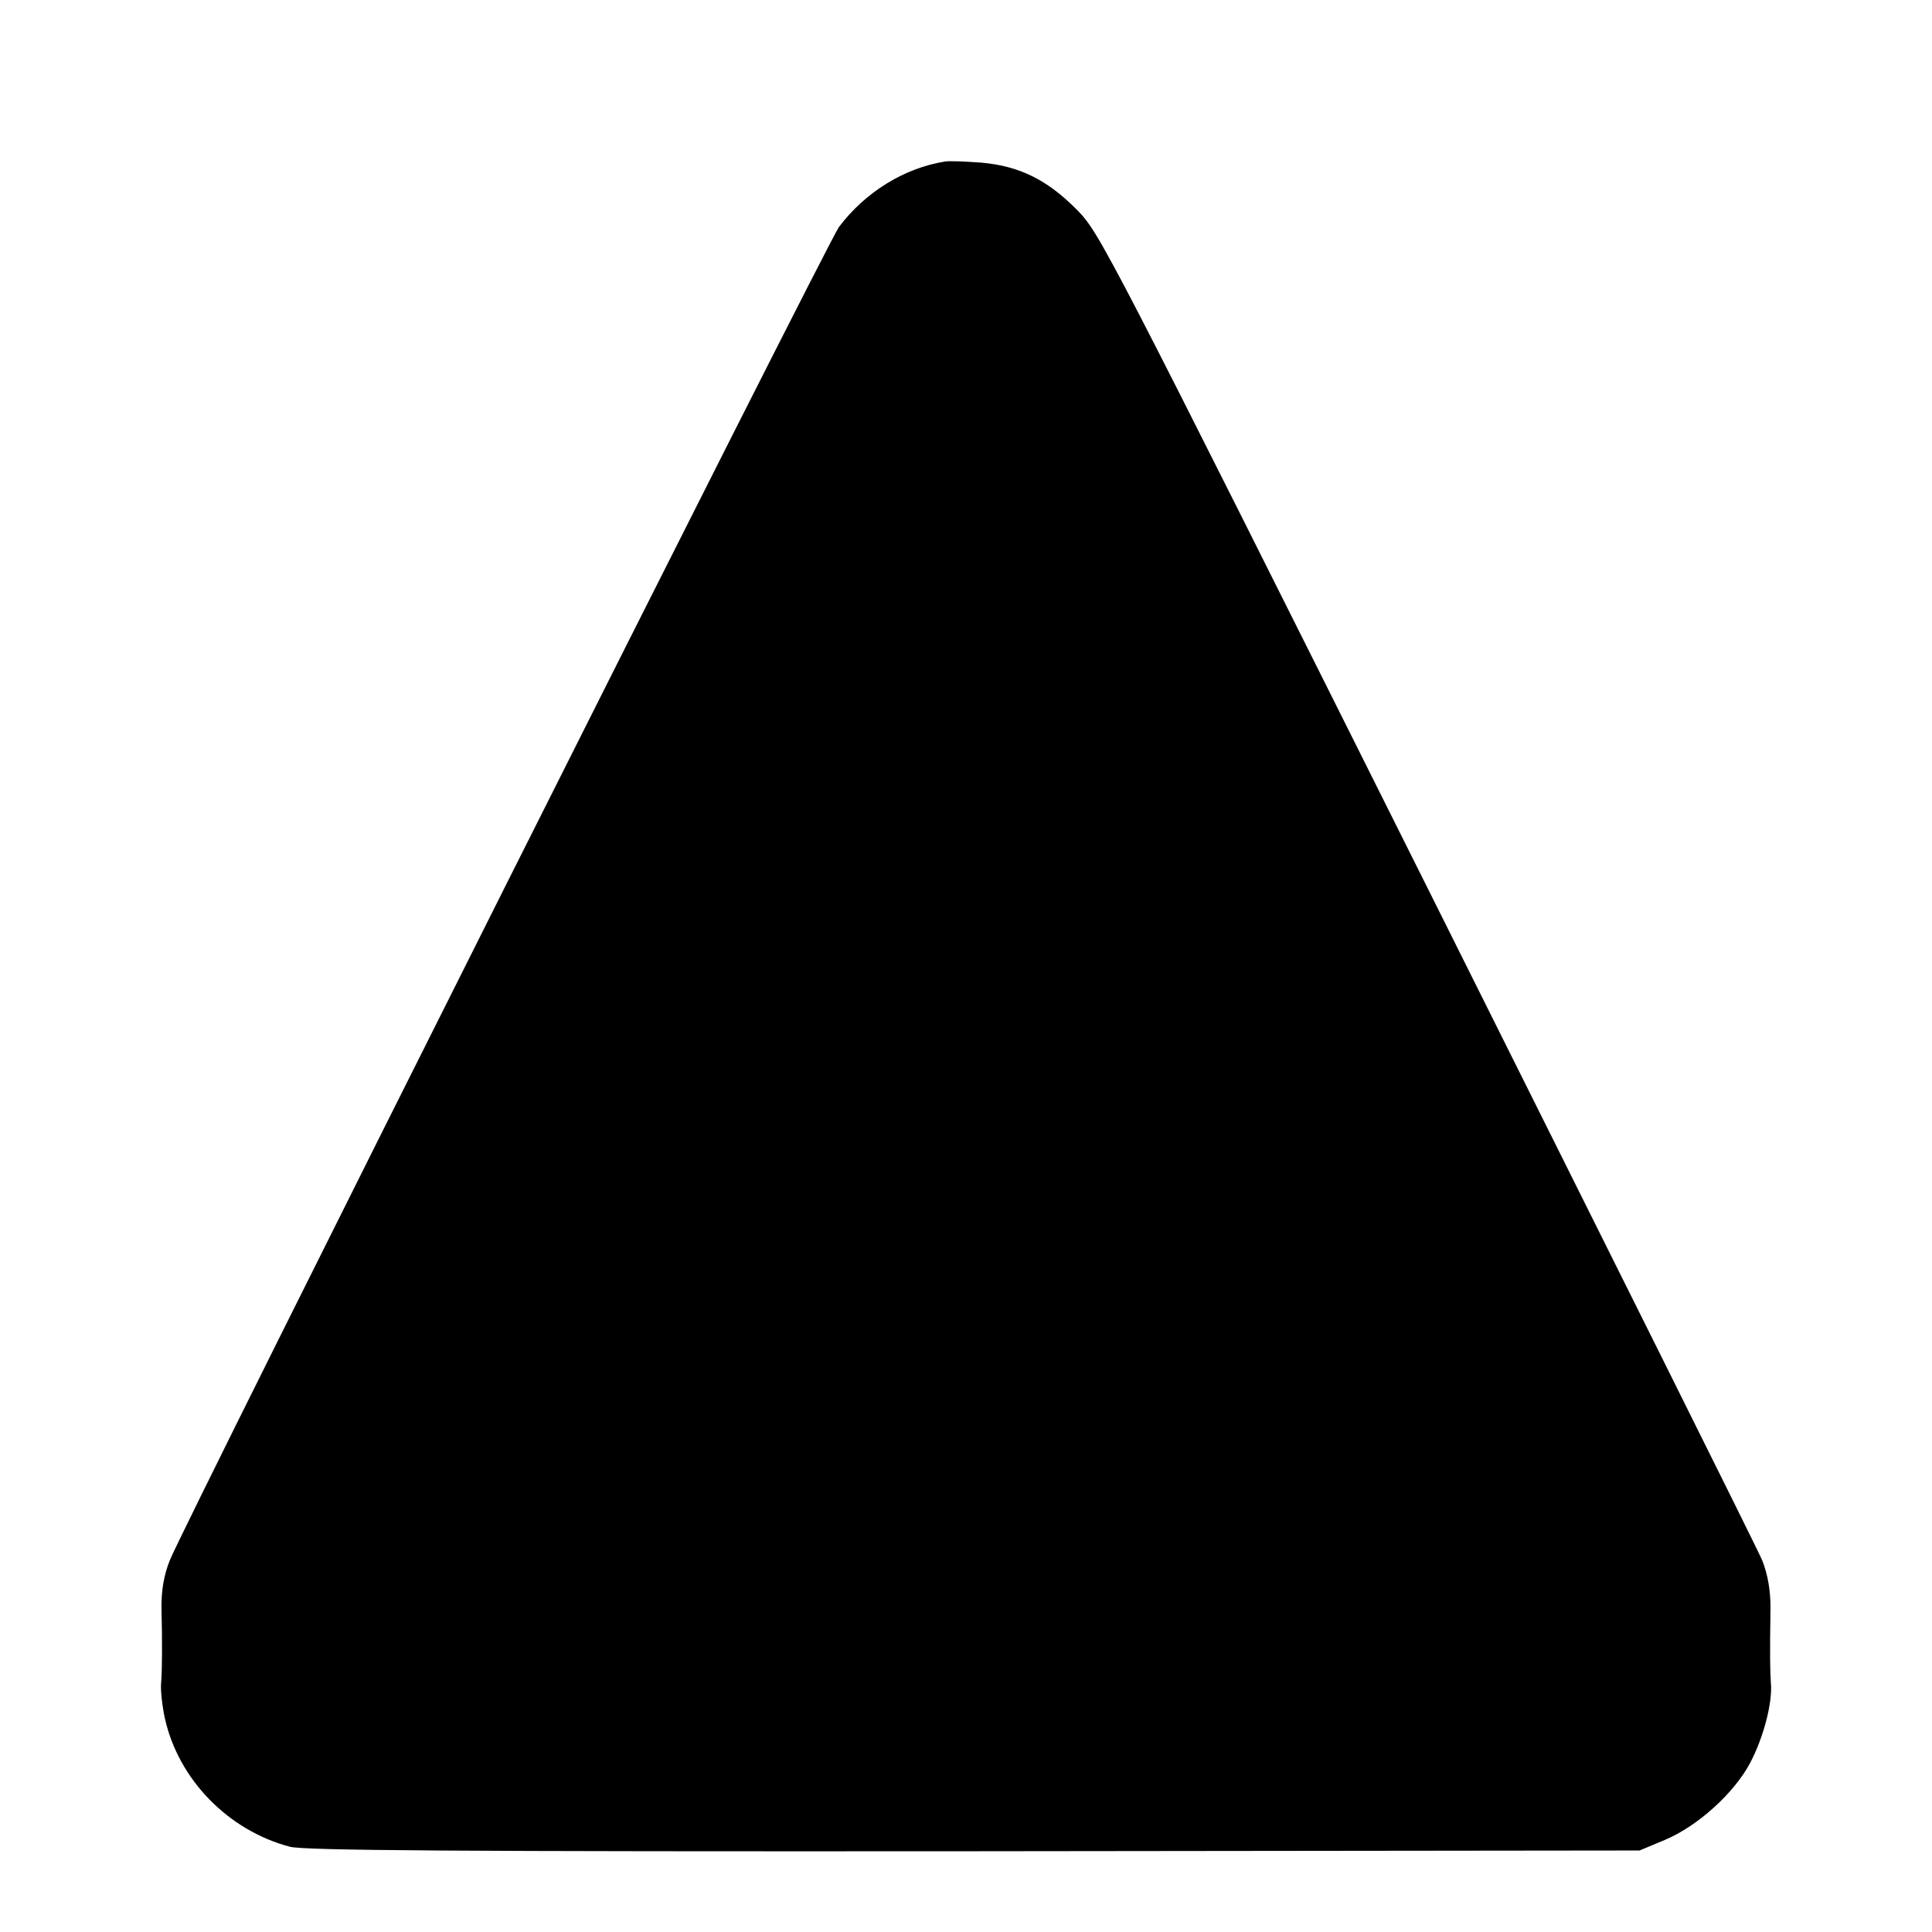 <?xml version="1.0" standalone="no"?>
<!DOCTYPE svg PUBLIC "-//W3C//DTD SVG 20010904//EN"
 "http://www.w3.org/TR/2001/REC-SVG-20010904/DTD/svg10.dtd">
<svg version="1.0" xmlns="http://www.w3.org/2000/svg"
 width="512pt" height="512pt" viewBox="0 0 512 512"
 preserveAspectRatio="xMidYMid meet">
<g transform="translate(0,512) scale(0.1,-0.1)"
fill="#000000" stroke="none">
<path d="M2505 4692 c-109 -17 -213 -82 -282 -174 -30 -41 -1741 -3449 -1773
-3533 -16 -40 -23 -82 -22 -130 2 -78 2 -160 -1 -195 -2 -19 3 -62 10 -94 36
-162 168 -297 331 -340 37 -10 429 -13 1812 -12 l1765 2 67 28 c86 36 183 123
226 204 35 66 60 160 55 212 -2 31 -3 70 -1 200 0 45 -7 87 -22 125 -6 17
-404 815 -883 1774 -859 1718 -873 1744 -933 1805 -79 80 -153 116 -253 125
-42 3 -85 5 -96 3z"/>
</g>
</svg>
